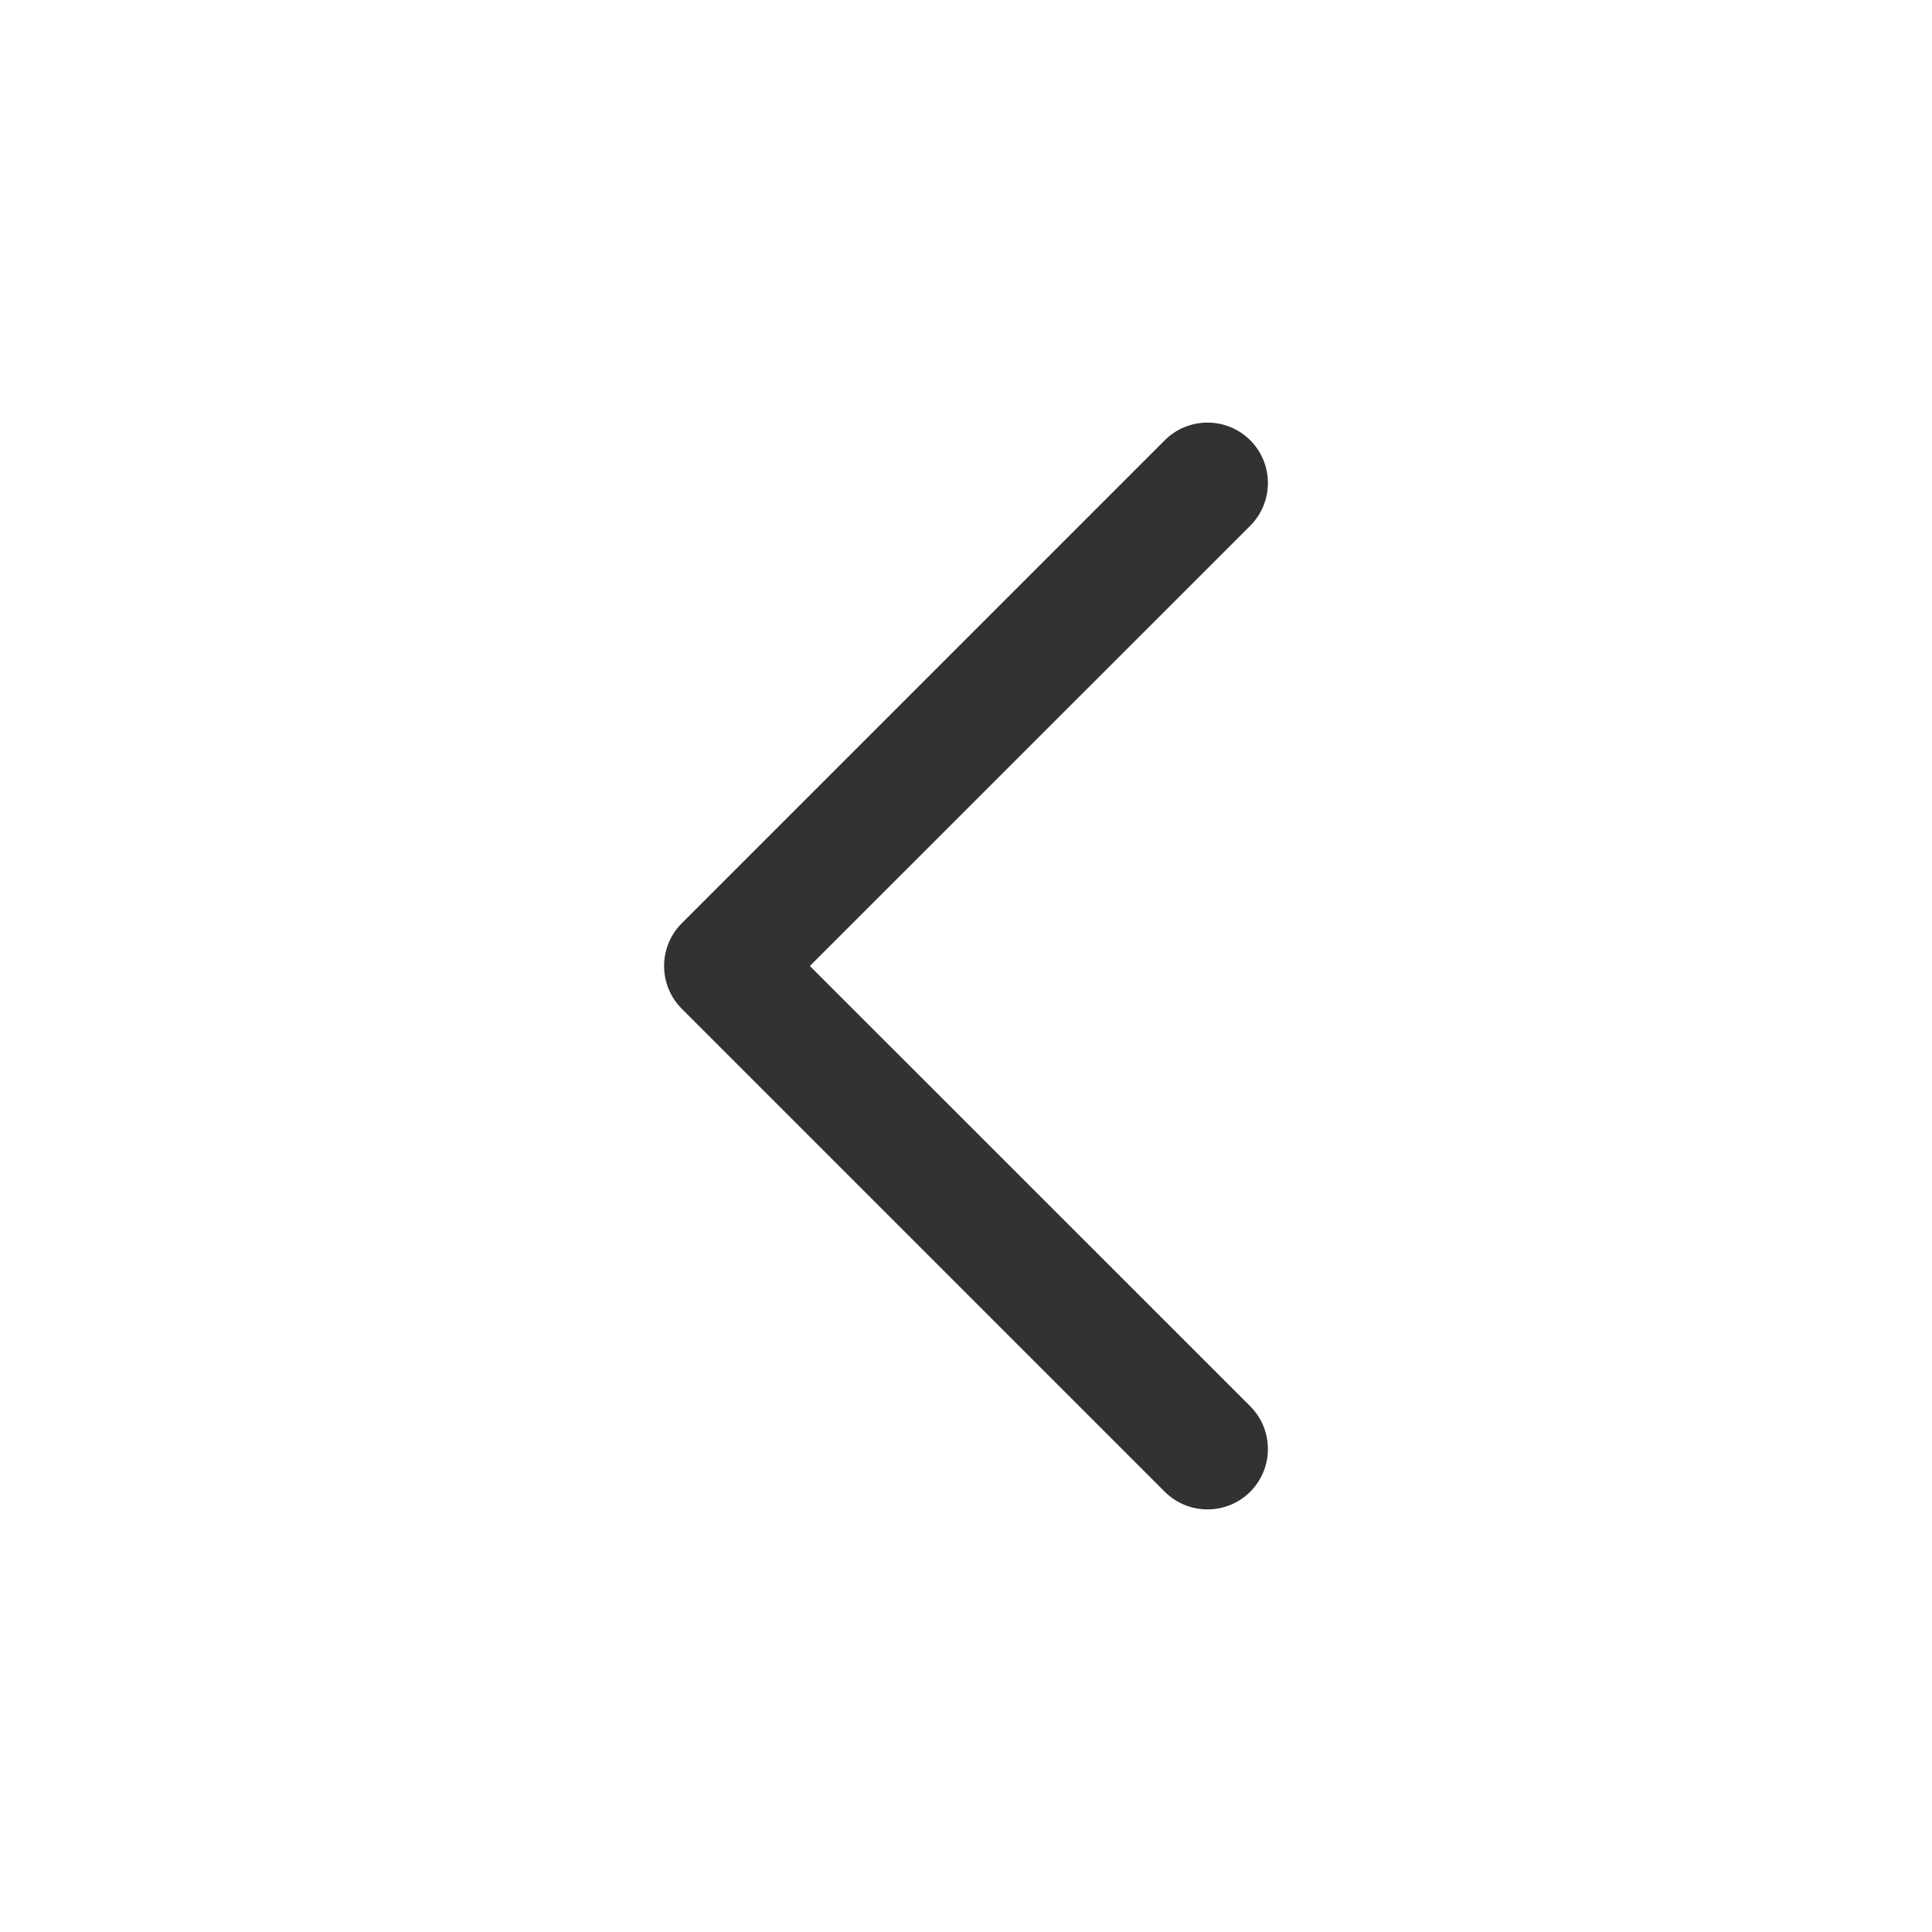 <svg width="16" height="16" viewBox="0 0 16 16" fill="none" xmlns="http://www.w3.org/2000/svg">
    <path fill-rule="evenodd" clip-rule="evenodd"
        d="M10.354 3.646C10.549 3.842 10.549 4.158 10.354 4.354L6.707 8L10.354 11.646C10.549 11.842 10.549 12.158 10.354 12.354C10.158 12.549 9.842 12.549 9.646 12.354L5.646 8.354C5.451 8.158 5.451 7.842 5.646 7.646L9.646 3.646C9.842 3.451 10.158 3.451 10.354 3.646Z"
        fill="#303233" />
</svg>
